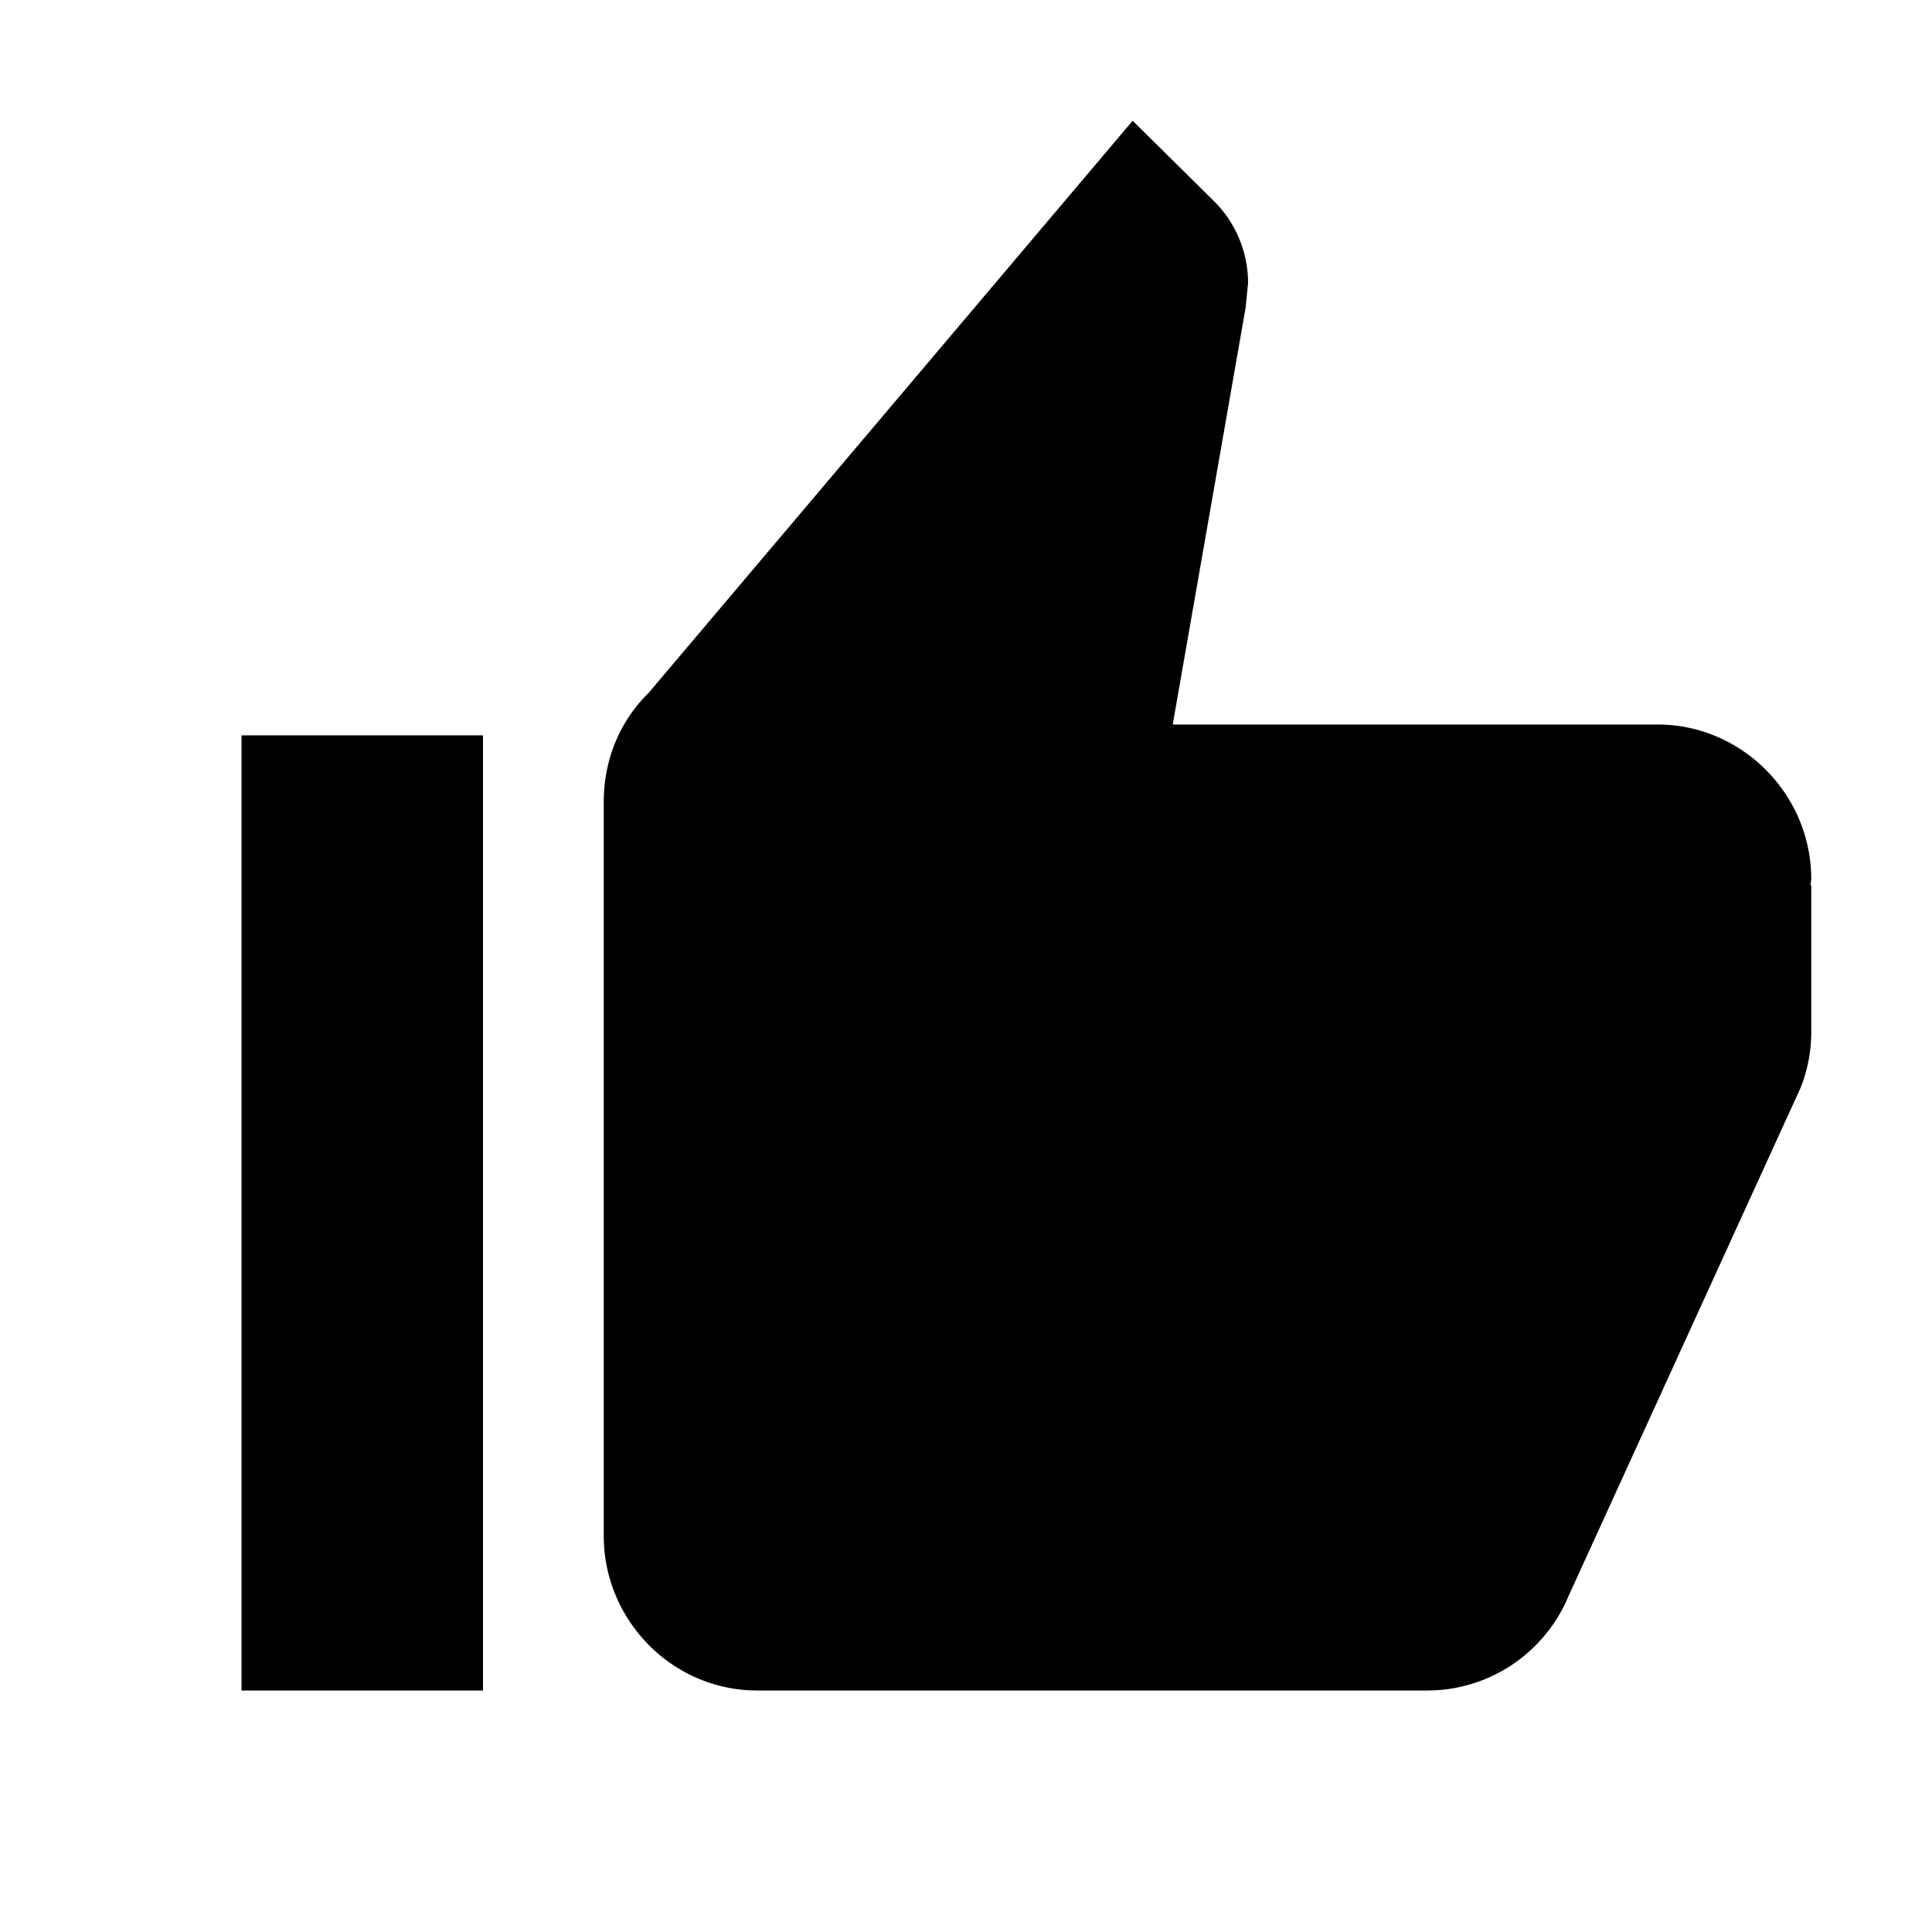 <!-- ##color:mono ##group:communication -->
<svg viewBox="0 0 16 16" xmlns="http://www.w3.org/2000/svg">
  <path
    d="M2 14h2V6.09H2V14zm13-6.72c0-.7-.573-1.28-1.273-1.28H9.712l.604-3.454.02-.203a.958.958 0 00-.28-.675L9.38 1 5.37 5.74c-.235.23-.37.55-.37.9v6.08c0 .7.57 1.28 1.27 1.28h5.548c.528 0 .98-.322 1.171-.78l1.922-4.21A1.24 1.24 0 0015 8.55V7.33h-.006L15 7.28z"
  />
</svg>

